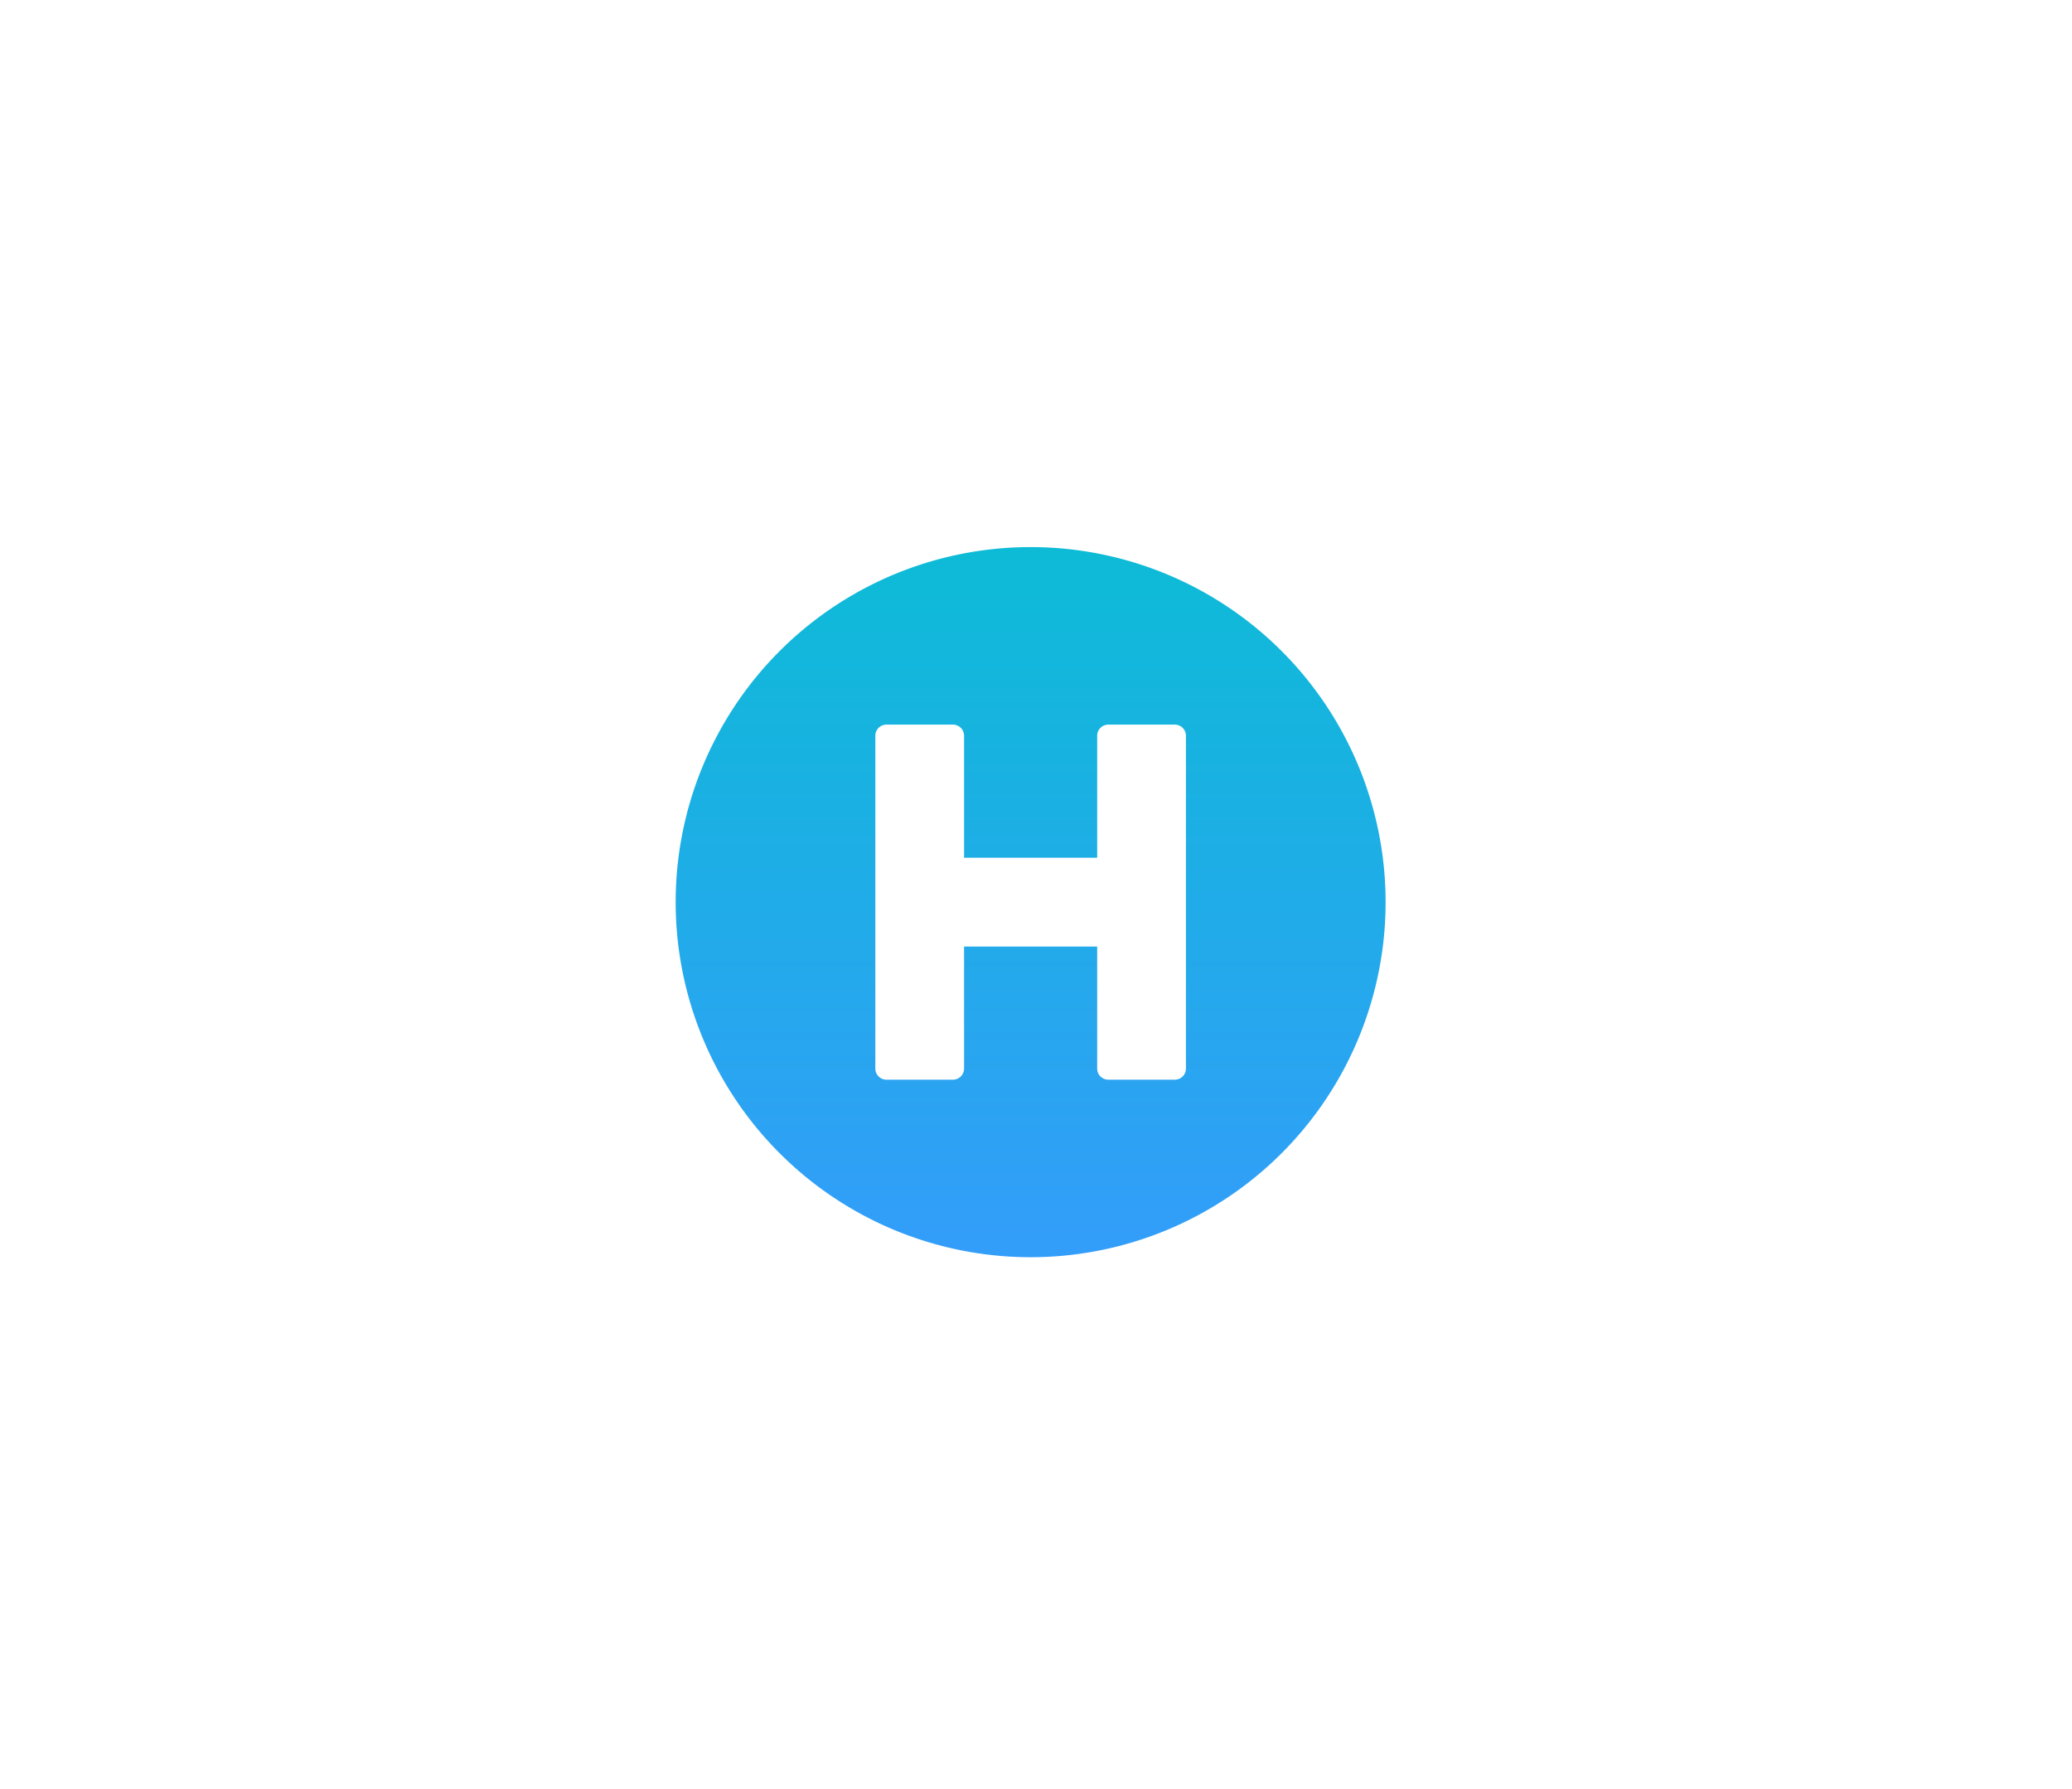 <svg xmlns="http://www.w3.org/2000/svg" xmlns:xlink="http://www.w3.org/1999/xlink" width="161" height="139" viewBox="0 0 161 139">
  <defs>
    <filter id="Rectangle_26896" x="0" y="0" width="161" height="139" filterUnits="userSpaceOnUse">
      <feOffset input="SourceAlpha"/>
      <feGaussianBlur stdDeviation="7.5" result="blur"/>
      <feFlood flood-opacity="0.4"/>
      <feComposite operator="in" in2="blur"/>
      <feComposite in="SourceGraphic"/>
    </filter>
    <linearGradient id="linear-gradient" x1="0.5" x2="0.5" y2="1" gradientUnits="objectBoundingBox">
      <stop offset="0" stop-color="#0dbbd6"/>
      <stop offset="1" stop-color="#339dfa"/>
    </linearGradient>
  </defs>
  <g id="_001" data-name="001" transform="translate(-26.5 -112.5)">
    <g transform="matrix(1, 0, 0, 1, 26.5, 112.5)" filter="url(#Rectangle_26896)">
      <rect id="Rectangle_26896-2" data-name="Rectangle 26896" width="116" height="94" rx="20" transform="translate(22.5 22.5)" fill="#fff"/>
    </g>
    <path id="Icon_awesome-hospital-symbol" data-name="Icon awesome-hospital-symbol" d="M27.582,0A27.582,27.582,0,1,0,55.165,27.582,27.58,27.58,0,0,0,27.582,0ZM39.65,40.511a.864.864,0,0,1-.862.862H33.616a.864.864,0,0,1-.862-.862V31.03H22.411v9.481a.864.864,0,0,1-.862.862H16.377a.864.864,0,0,1-.862-.862V14.653a.864.864,0,0,1,.862-.862h5.172a.864.864,0,0,1,.862.862v9.481H32.754V14.653a.864.864,0,0,1,.862-.862h5.172a.864.864,0,0,1,.862.862Z" transform="translate(79 155)" fill="url(#linear-gradient)"/>
  </g>
</svg>
